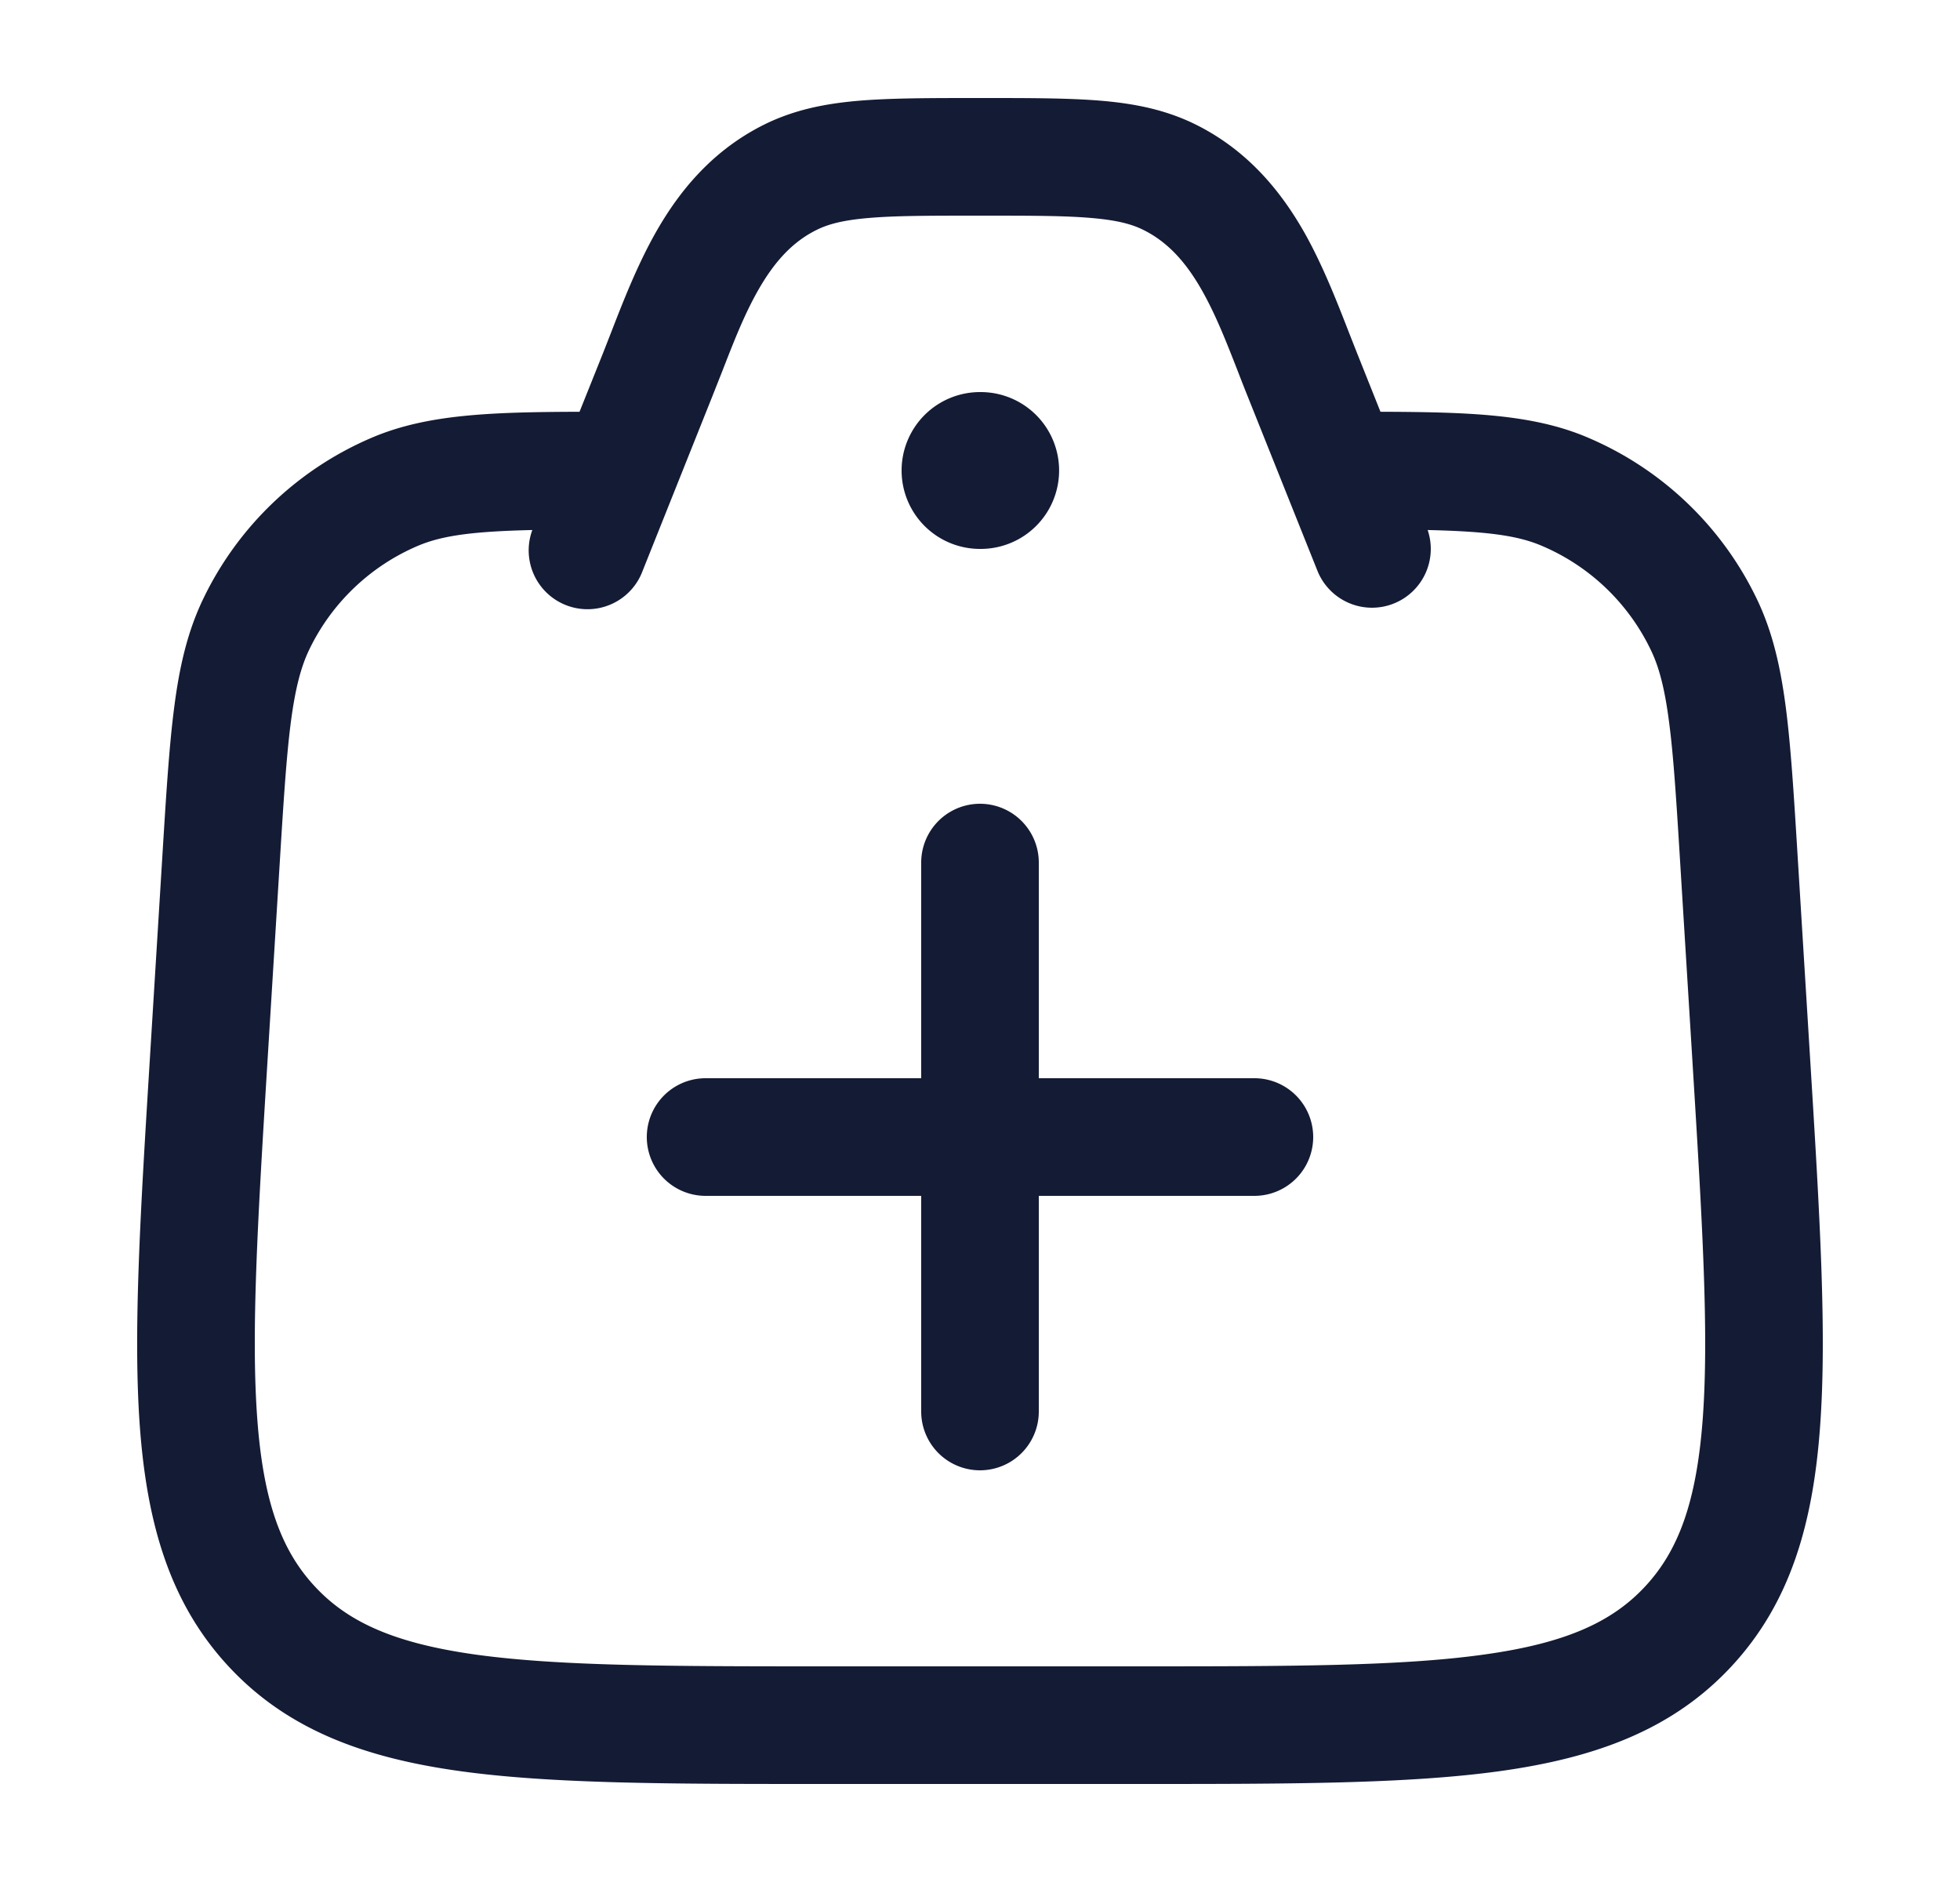 <svg xmlns="http://www.w3.org/2000/svg" width="25" height="24" fill="none"><path fill="#141B34" fill-rule="evenodd" d="M12.469 1.25h.063c.604 0 1.104 0 1.517.035.432.037.823.116 1.2.302.672.333 1.097.862 1.396 1.392.23.411.41.873.562 1.264l.104.264.297.744c1.127.004 1.936.03 2.633.324a4.22 4.22 0 0 1 2.166 2.06c.2.415.302.86.37 1.378.066.504.104 1.126.152 1.904l.16 2.595c.12 1.944.215 3.48.126 4.684-.09 1.237-.38 2.246-1.129 3.053-.75.808-1.73 1.166-2.946 1.336-1.183.165-2.703.165-4.623.165h-4.034c-1.92 0-3.44 0-4.623-.165-1.217-.17-2.197-.528-2.946-1.336-.748-.807-1.038-1.816-1.13-3.053-.088-1.205.007-2.74.127-4.684l.16-2.595c.048-.778.086-1.4.152-1.904.067-.518.17-.963.37-1.378a4.22 4.22 0 0 1 2.165-2.06c.698-.293 1.507-.32 2.634-.324l.298-.744.103-.263c.152-.392.332-.854.563-1.265.298-.53.723-1.059 1.395-1.392.377-.186.768-.265 1.2-.302.414-.035.914-.035 1.518-.035m5.31 6.446a.75.75 0 0 0 .431-.937c.76.018 1.144.07 1.45.199a2.72 2.72 0 0 1 1.396 1.33c.102.21.176.478.233.919.059.447.094 1.018.144 1.83l.155 2.51c.124 2.014.211 3.448.131 4.54-.079 1.07-.312 1.688-.733 2.142-.42.453-1.01.725-2.054.87-1.067.15-2.482.151-4.474.151h-3.916c-1.992 0-3.407-.002-4.475-.15-1.044-.146-1.634-.418-2.053-.871-.422-.454-.655-1.072-.733-2.143-.08-1.091.006-2.525.13-4.539l.155-2.51c.05-.812.086-1.383.144-1.83.058-.44.132-.709.233-.92a2.72 2.72 0 0 1 1.396-1.33c.307-.128.69-.18 1.451-.198a.75.75 0 0 0 1.407.52l.885-2.215.129-.326c.148-.38.278-.715.452-1.024.21-.372.442-.628.753-.782.147-.073.334-.124.663-.152.342-.03.778-.03 1.421-.03.644 0 1.08 0 1.421.03.33.028.516.079.663.152.31.154.544.41.753.782.174.31.304.643.453 1.024q.06.157.128.326l.886 2.215a.75.75 0 0 0 .975.417M13.25 11a.75.75 0 0 0-1.5 0v2.75H9a.75.75 0 0 0 0 1.5h2.75V18a.75.75 0 0 0 1.5 0v-2.75H16a.75.75 0 0 0 0-1.5h-2.75zm-.75-6a1 1 0 1 0 0 2h.009a1 1 0 1 0 0-2z" clip-rule="evenodd"/></svg>